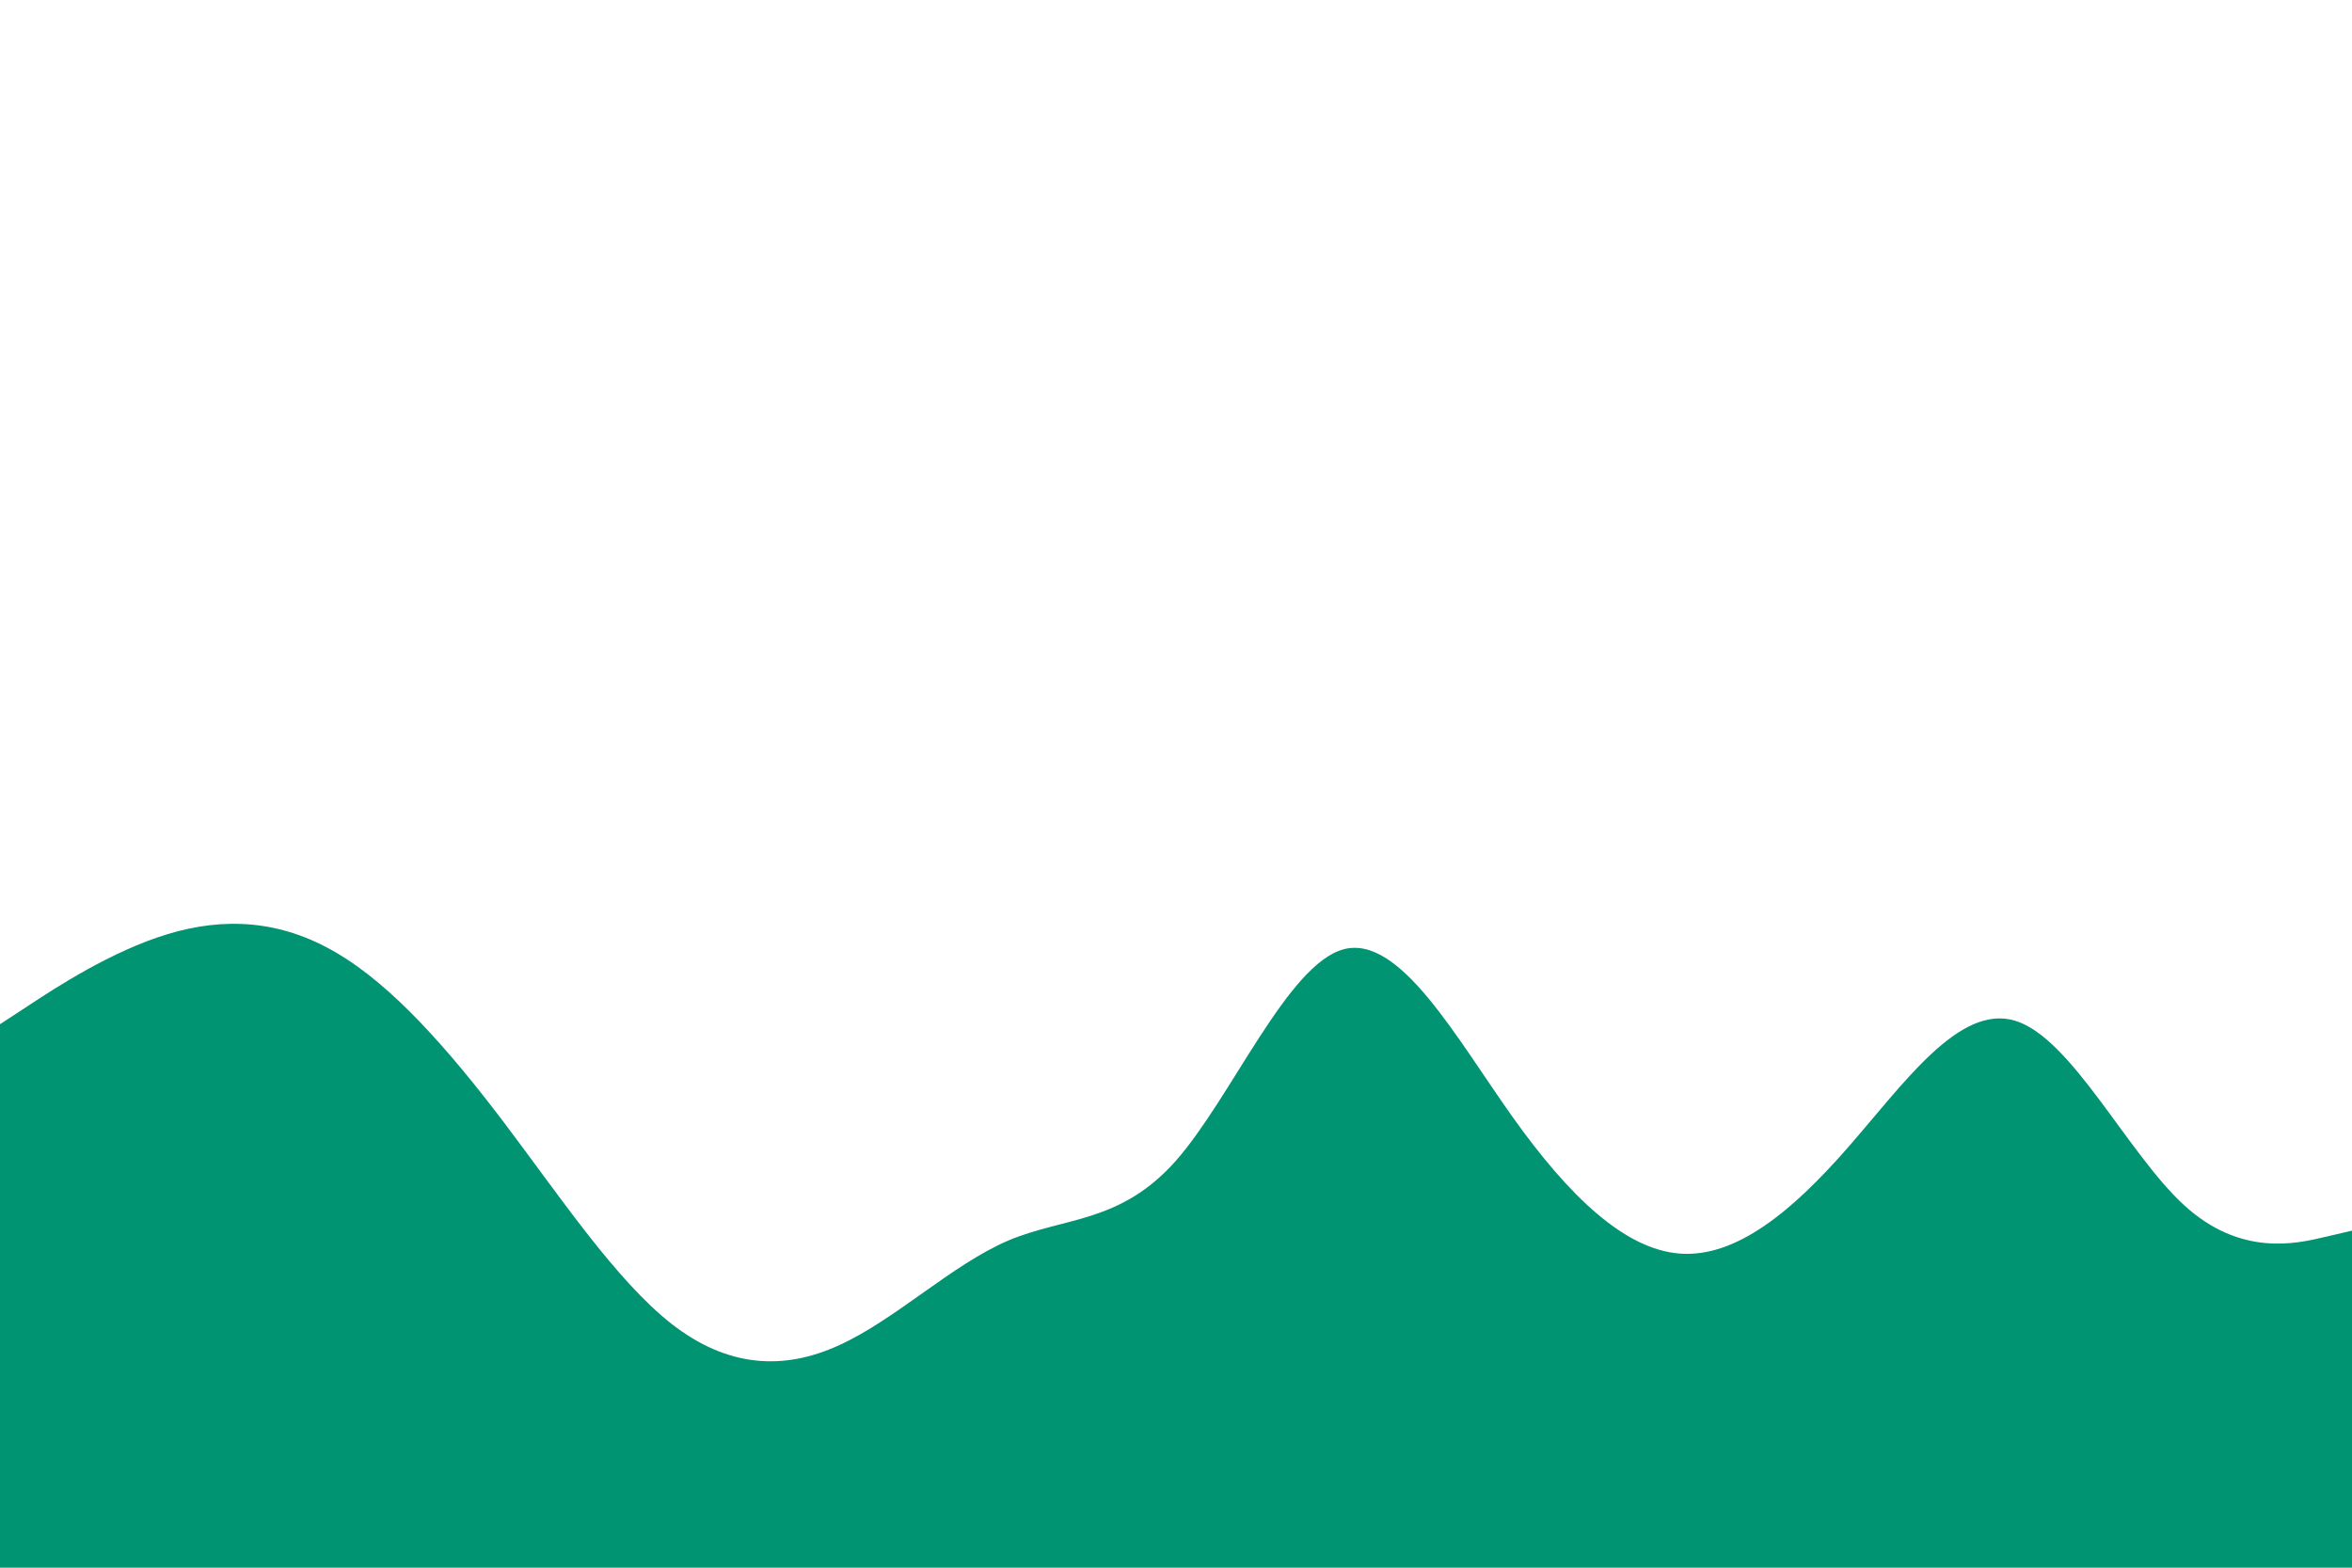 <svg id="visual" viewBox="0 0 900 600" width="900" height="600" xmlns="http://www.w3.org/2000/svg" xmlns:xlink="http://www.w3.org/1999/xlink" version="1.1"><path d="M0 392L10.7 385C21.3 378 42.7 364 64.2 357.5C85.7 351 107.3 352 128.8 364.7C150.3 377.3 171.7 401.7 193 429.8C214.3 458 235.7 490 257 506.7C278.3 523.3 299.7 524.7 321.2 514.8C342.7 505 364.3 484 385.8 474.8C407.3 465.7 428.7 468.3 450 444.2C471.3 420 492.7 369 514.2 363.3C535.7 357.7 557.3 397.3 578.8 427.5C600.3 457.7 621.7 478.3 643 479.8C664.3 481.3 685.7 463.7 707 439.3C728.3 415 749.7 384 771.2 390.7C792.7 397.3 814.3 441.7 835.8 461.3C857.3 481 878.7 476 889.3 473.5L900 471L900 601L889.3 601C878.7 601 857.3 601 835.8 601C814.3 601 792.7 601 771.2 601C749.7 601 728.3 601 707 601C685.7 601 664.3 601 643 601C621.7 601 600.3 601 578.8 601C557.3 601 535.7 601 514.2 601C492.7 601 471.3 601 450 601C428.7 601 407.3 601 385.8 601C364.3 601 342.7 601 321.2 601C299.7 601 278.3 601 257 601C235.7 601 214.3 601 193 601C171.7 601 150.3 601 128.8 601C107.3 601 85.7 601 64.2 601C42.7 601 21.3 601 10.7 601L0 601Z" fill="#009473" stroke-linecap="round" stroke-linejoin="miter"></path></svg>